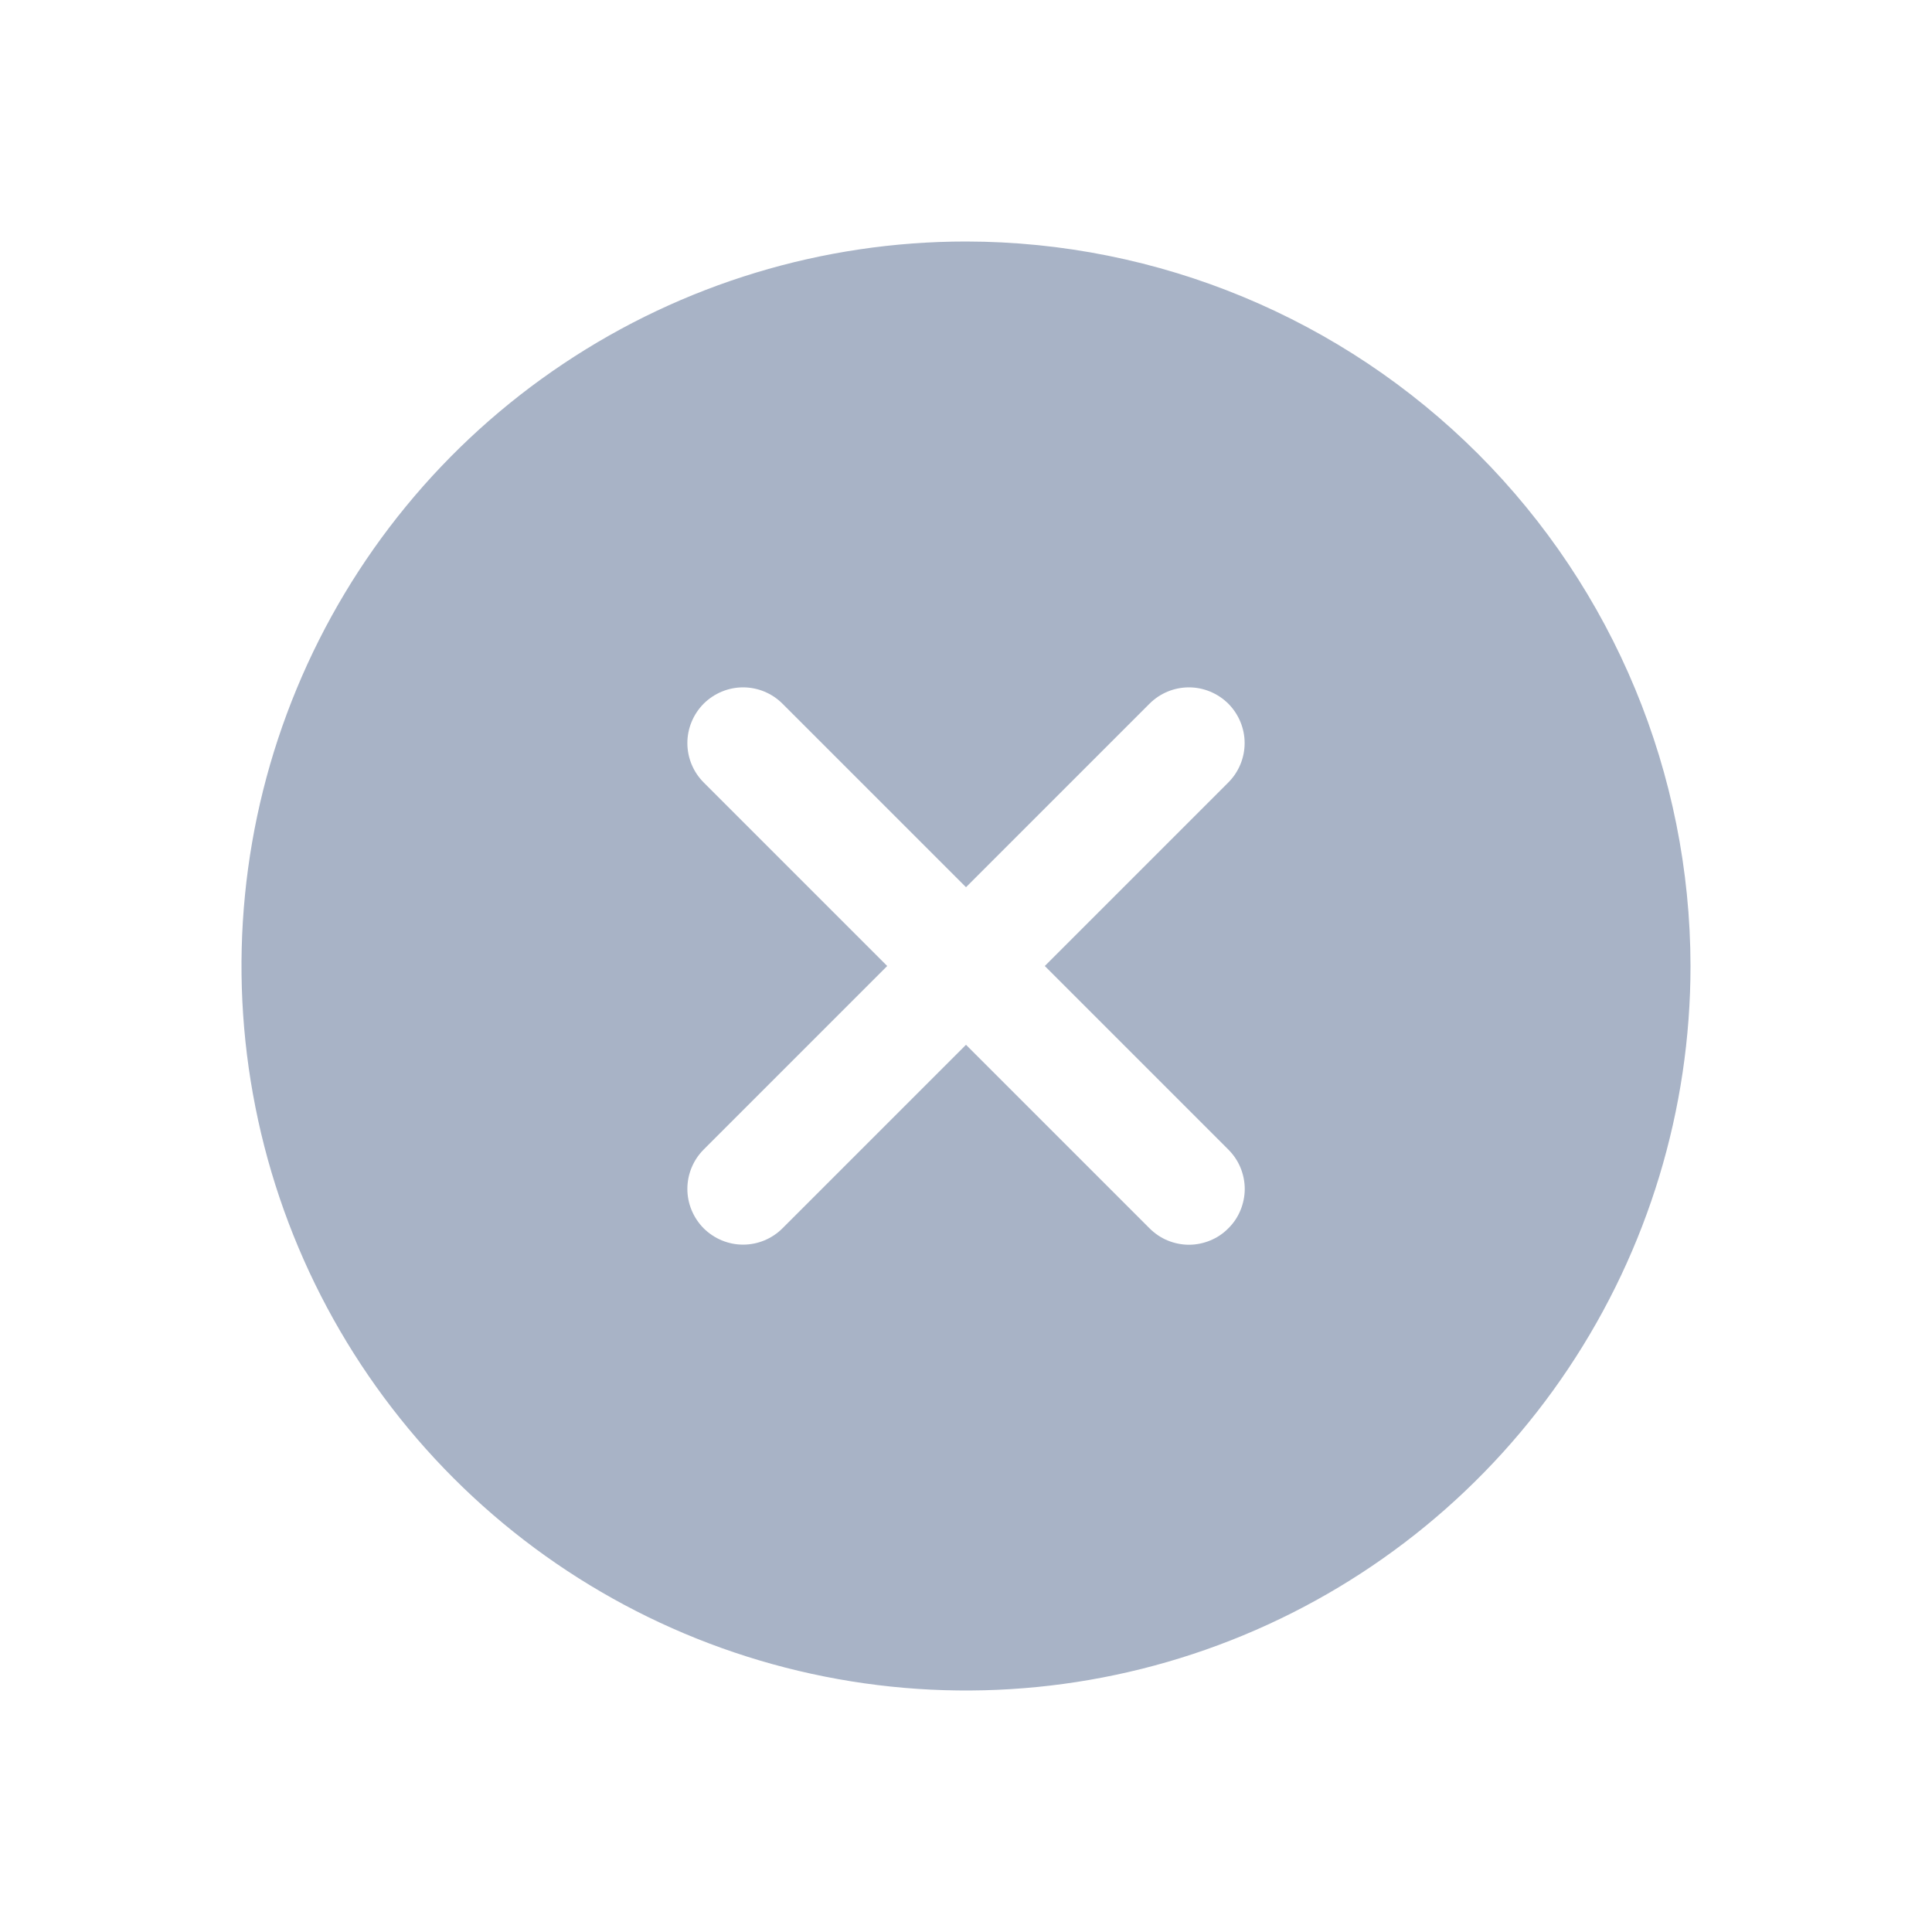 <svg width="18" height="18" viewBox="0 0 18 18" fill="none" xmlns="http://www.w3.org/2000/svg">
<path d="M9 2.25C7.665 2.25 6.36 2.646 5.25 3.388C4.14 4.129 3.275 5.183 2.764 6.417C2.253 7.65 2.119 9.007 2.38 10.317C2.64 11.626 3.283 12.829 4.227 13.773C5.171 14.717 6.374 15.36 7.683 15.62C8.993 15.881 10.35 15.747 11.583 15.236C12.816 14.725 13.871 13.86 14.612 12.75C15.354 11.64 15.75 10.335 15.75 9C15.748 7.21 15.036 5.495 13.771 4.229C12.505 2.964 10.79 2.252 9 2.25V2.25ZM11.444 10.71C11.492 10.758 11.531 10.815 11.557 10.878C11.583 10.941 11.597 11.009 11.597 11.077C11.597 11.145 11.583 11.213 11.557 11.276C11.531 11.339 11.493 11.396 11.444 11.444C11.396 11.493 11.339 11.531 11.276 11.557C11.213 11.583 11.145 11.597 11.077 11.597C11.009 11.597 10.941 11.583 10.878 11.557C10.815 11.531 10.758 11.492 10.71 11.444L9 9.734L7.29 11.444C7.193 11.541 7.061 11.596 6.923 11.596C6.786 11.596 6.654 11.541 6.556 11.444C6.459 11.346 6.404 11.214 6.404 11.077C6.404 10.939 6.459 10.807 6.556 10.71L8.266 9L6.556 7.29C6.459 7.193 6.404 7.061 6.404 6.923C6.404 6.786 6.459 6.654 6.556 6.556C6.654 6.459 6.786 6.404 6.923 6.404C7.061 6.404 7.193 6.459 7.29 6.556L9 8.266L10.71 6.556C10.807 6.459 10.939 6.404 11.077 6.404C11.214 6.404 11.346 6.459 11.444 6.556C11.541 6.654 11.596 6.786 11.596 6.923C11.596 7.061 11.541 7.193 11.444 7.29L9.734 9L11.444 10.71Z" fill="#A8B3C6"/>
</svg>
